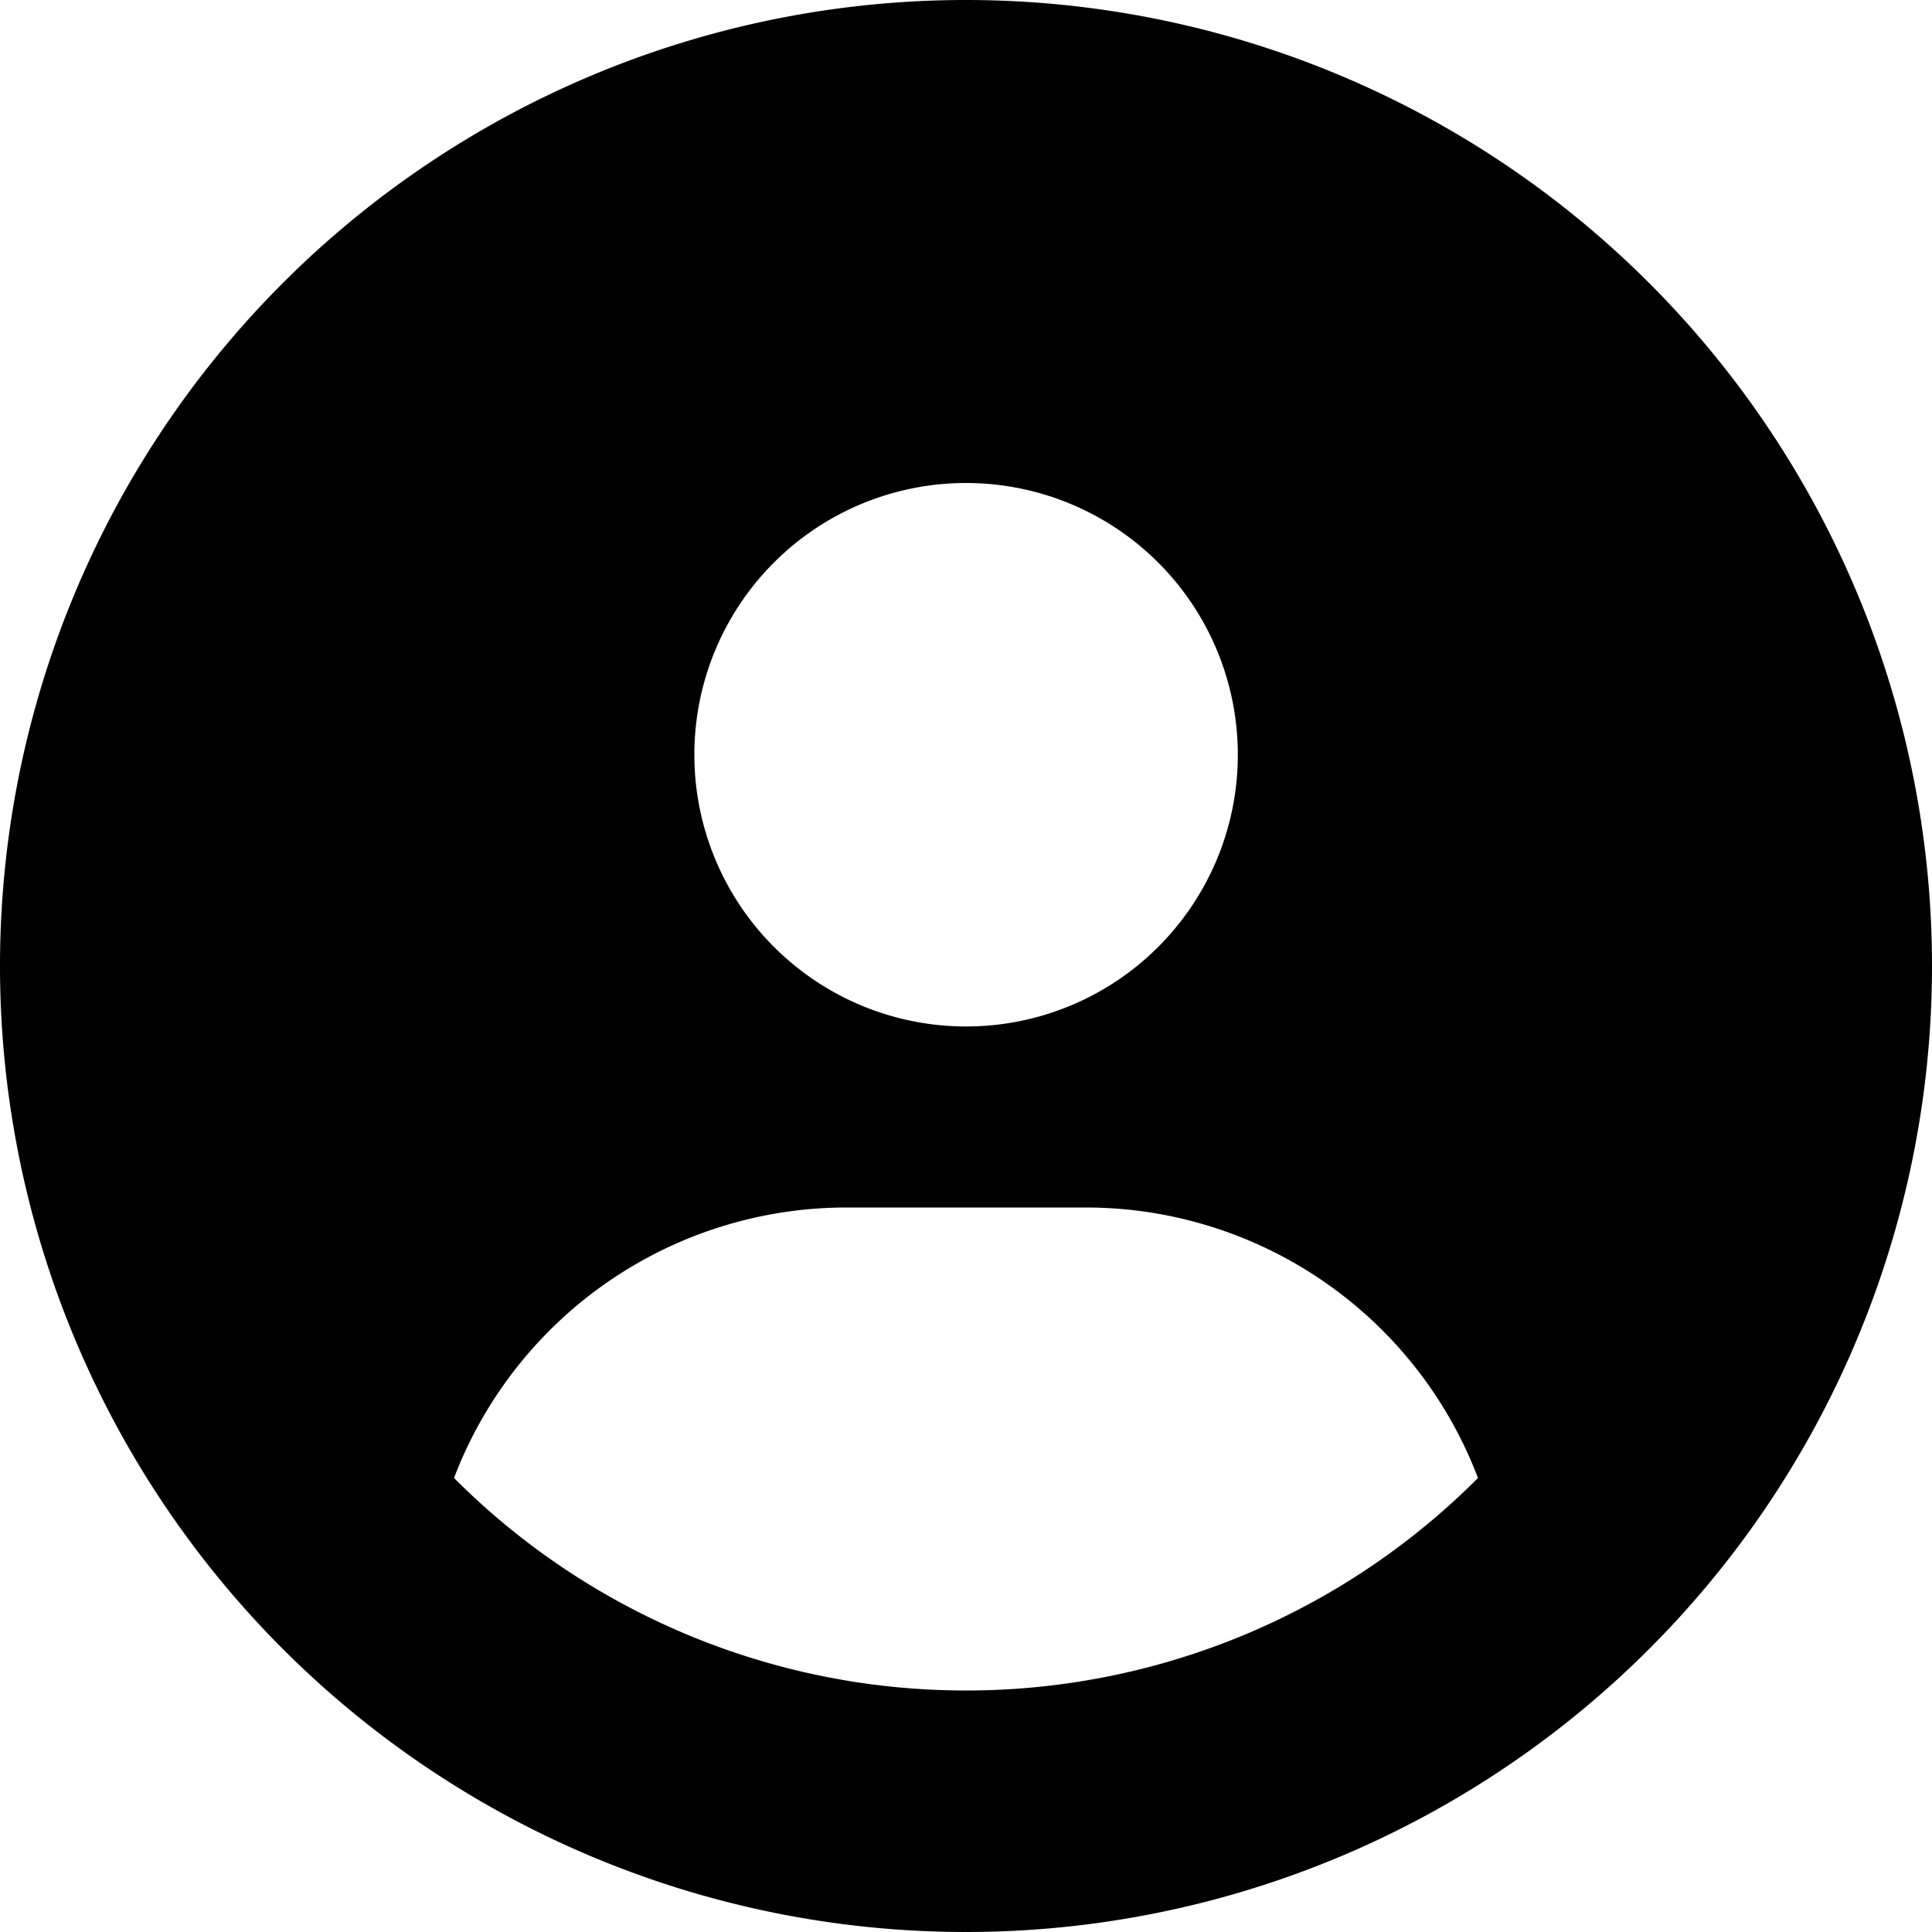 <svg xmlns="http://www.w3.org/2000/svg" width="20" height="20" viewBox="0 0 20 20">
  <path id="パス_38" data-name="パス 38" d="M10,0A10,10,0,1,0,20,10,10,10,0,0,0,10,0Zm0,5A2.813,2.813,0,1,1,7.188,7.813,2.812,2.812,0,0,1,10,5Zm0,12.5a7.48,7.48,0,0,1-5.3-2.2A4.348,4.348,0,0,1,8.75,12.5h2.5A4.343,4.343,0,0,1,15.3,15.3,7.477,7.477,0,0,1,10,17.5Z"/>
</svg>
